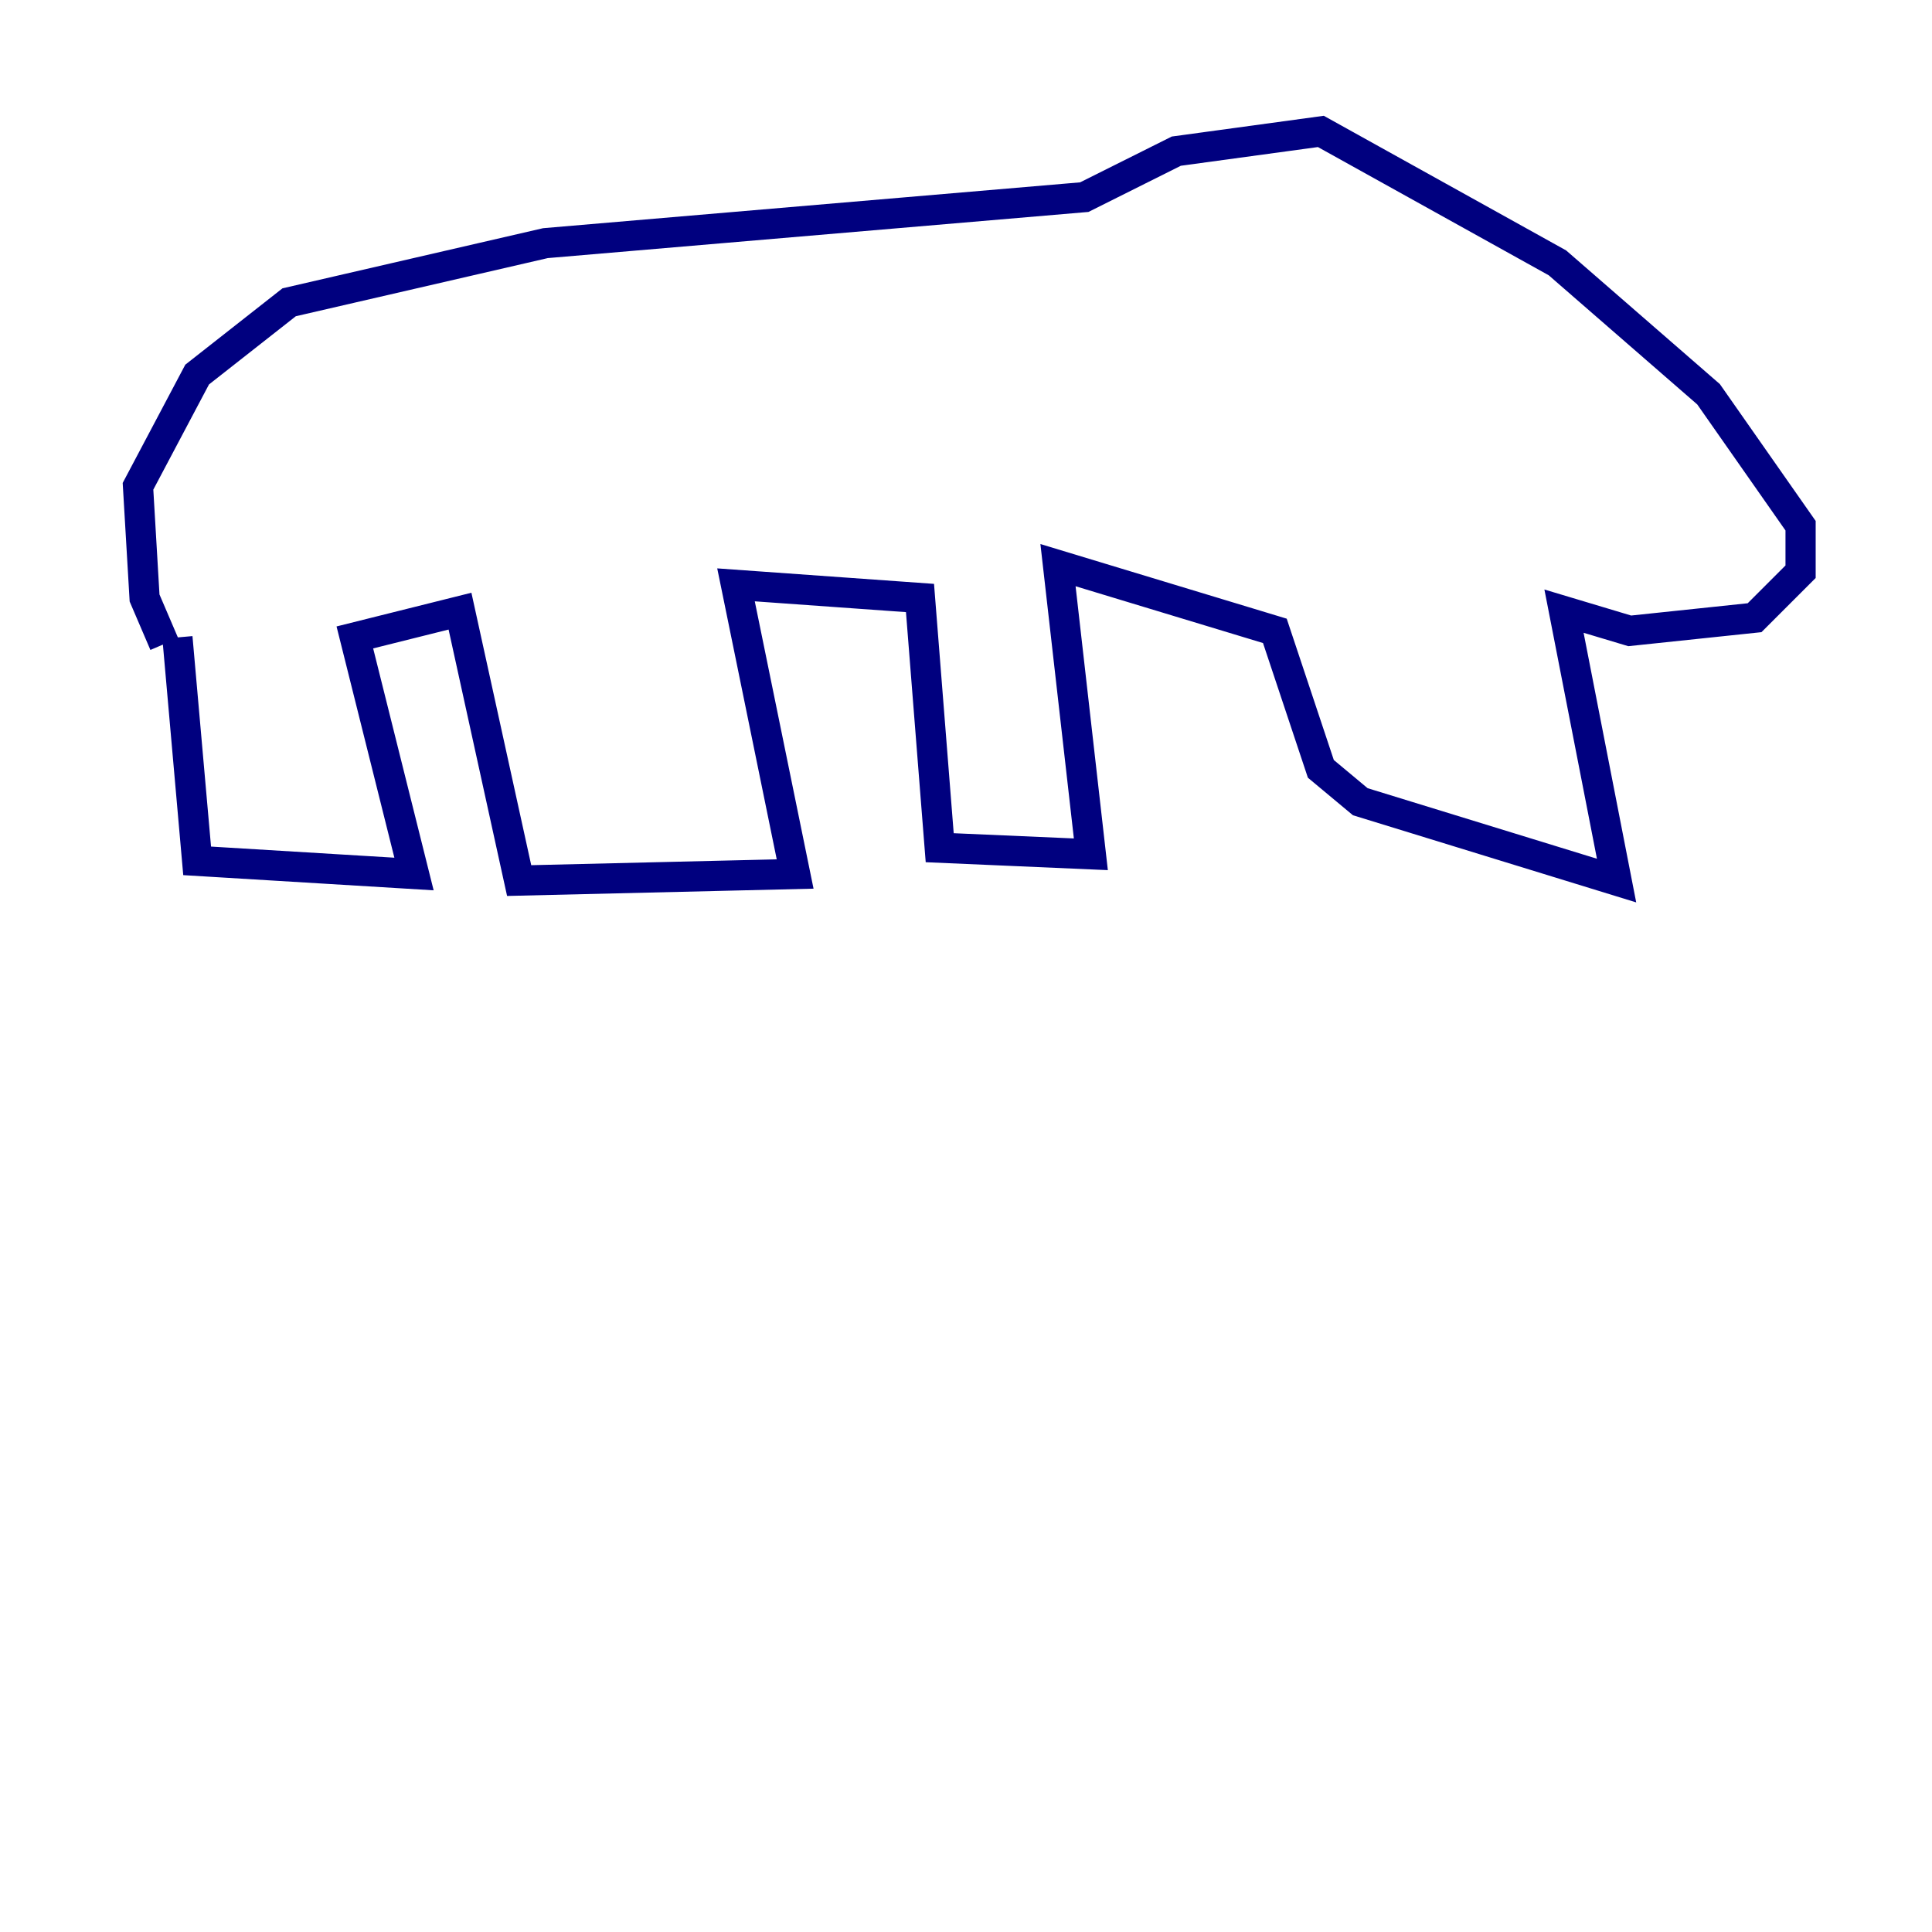 <?xml version="1.0" encoding="utf-8" ?>
<svg baseProfile="tiny" height="128" version="1.2" viewBox="0,0,128,128" width="128" xmlns="http://www.w3.org/2000/svg" xmlns:ev="http://www.w3.org/2001/xml-events" xmlns:xlink="http://www.w3.org/1999/xlink"><defs /><polyline fill="none" points="11.755,42.231 13.061,57.034 27.429,57.905 23.51,42.231 30.476,40.49 34.395,58.34 52.68,57.905 48.762,38.748 60.952,39.619 62.258,56.163 72.272,56.599 70.095,37.442 84.463,41.796 87.51,50.939 90.122,53.116 107.102,58.34 103.619,40.49 107.973,41.796 116.245,40.925 119.293,37.878 119.293,34.83 113.197,26.122 103.184,17.415 87.51,8.707 77.932,10.014 71.837,13.061 36.136,16.109 19.157,20.027 13.061,24.816 9.143,32.218 9.578,39.619 10.884,42.667" stroke="#00007f" stroke-width="2" /><polyline fill="none" points="8.707,30.912 8.707,30.912" stroke="#7f0000" stroke-width="2" /></svg>